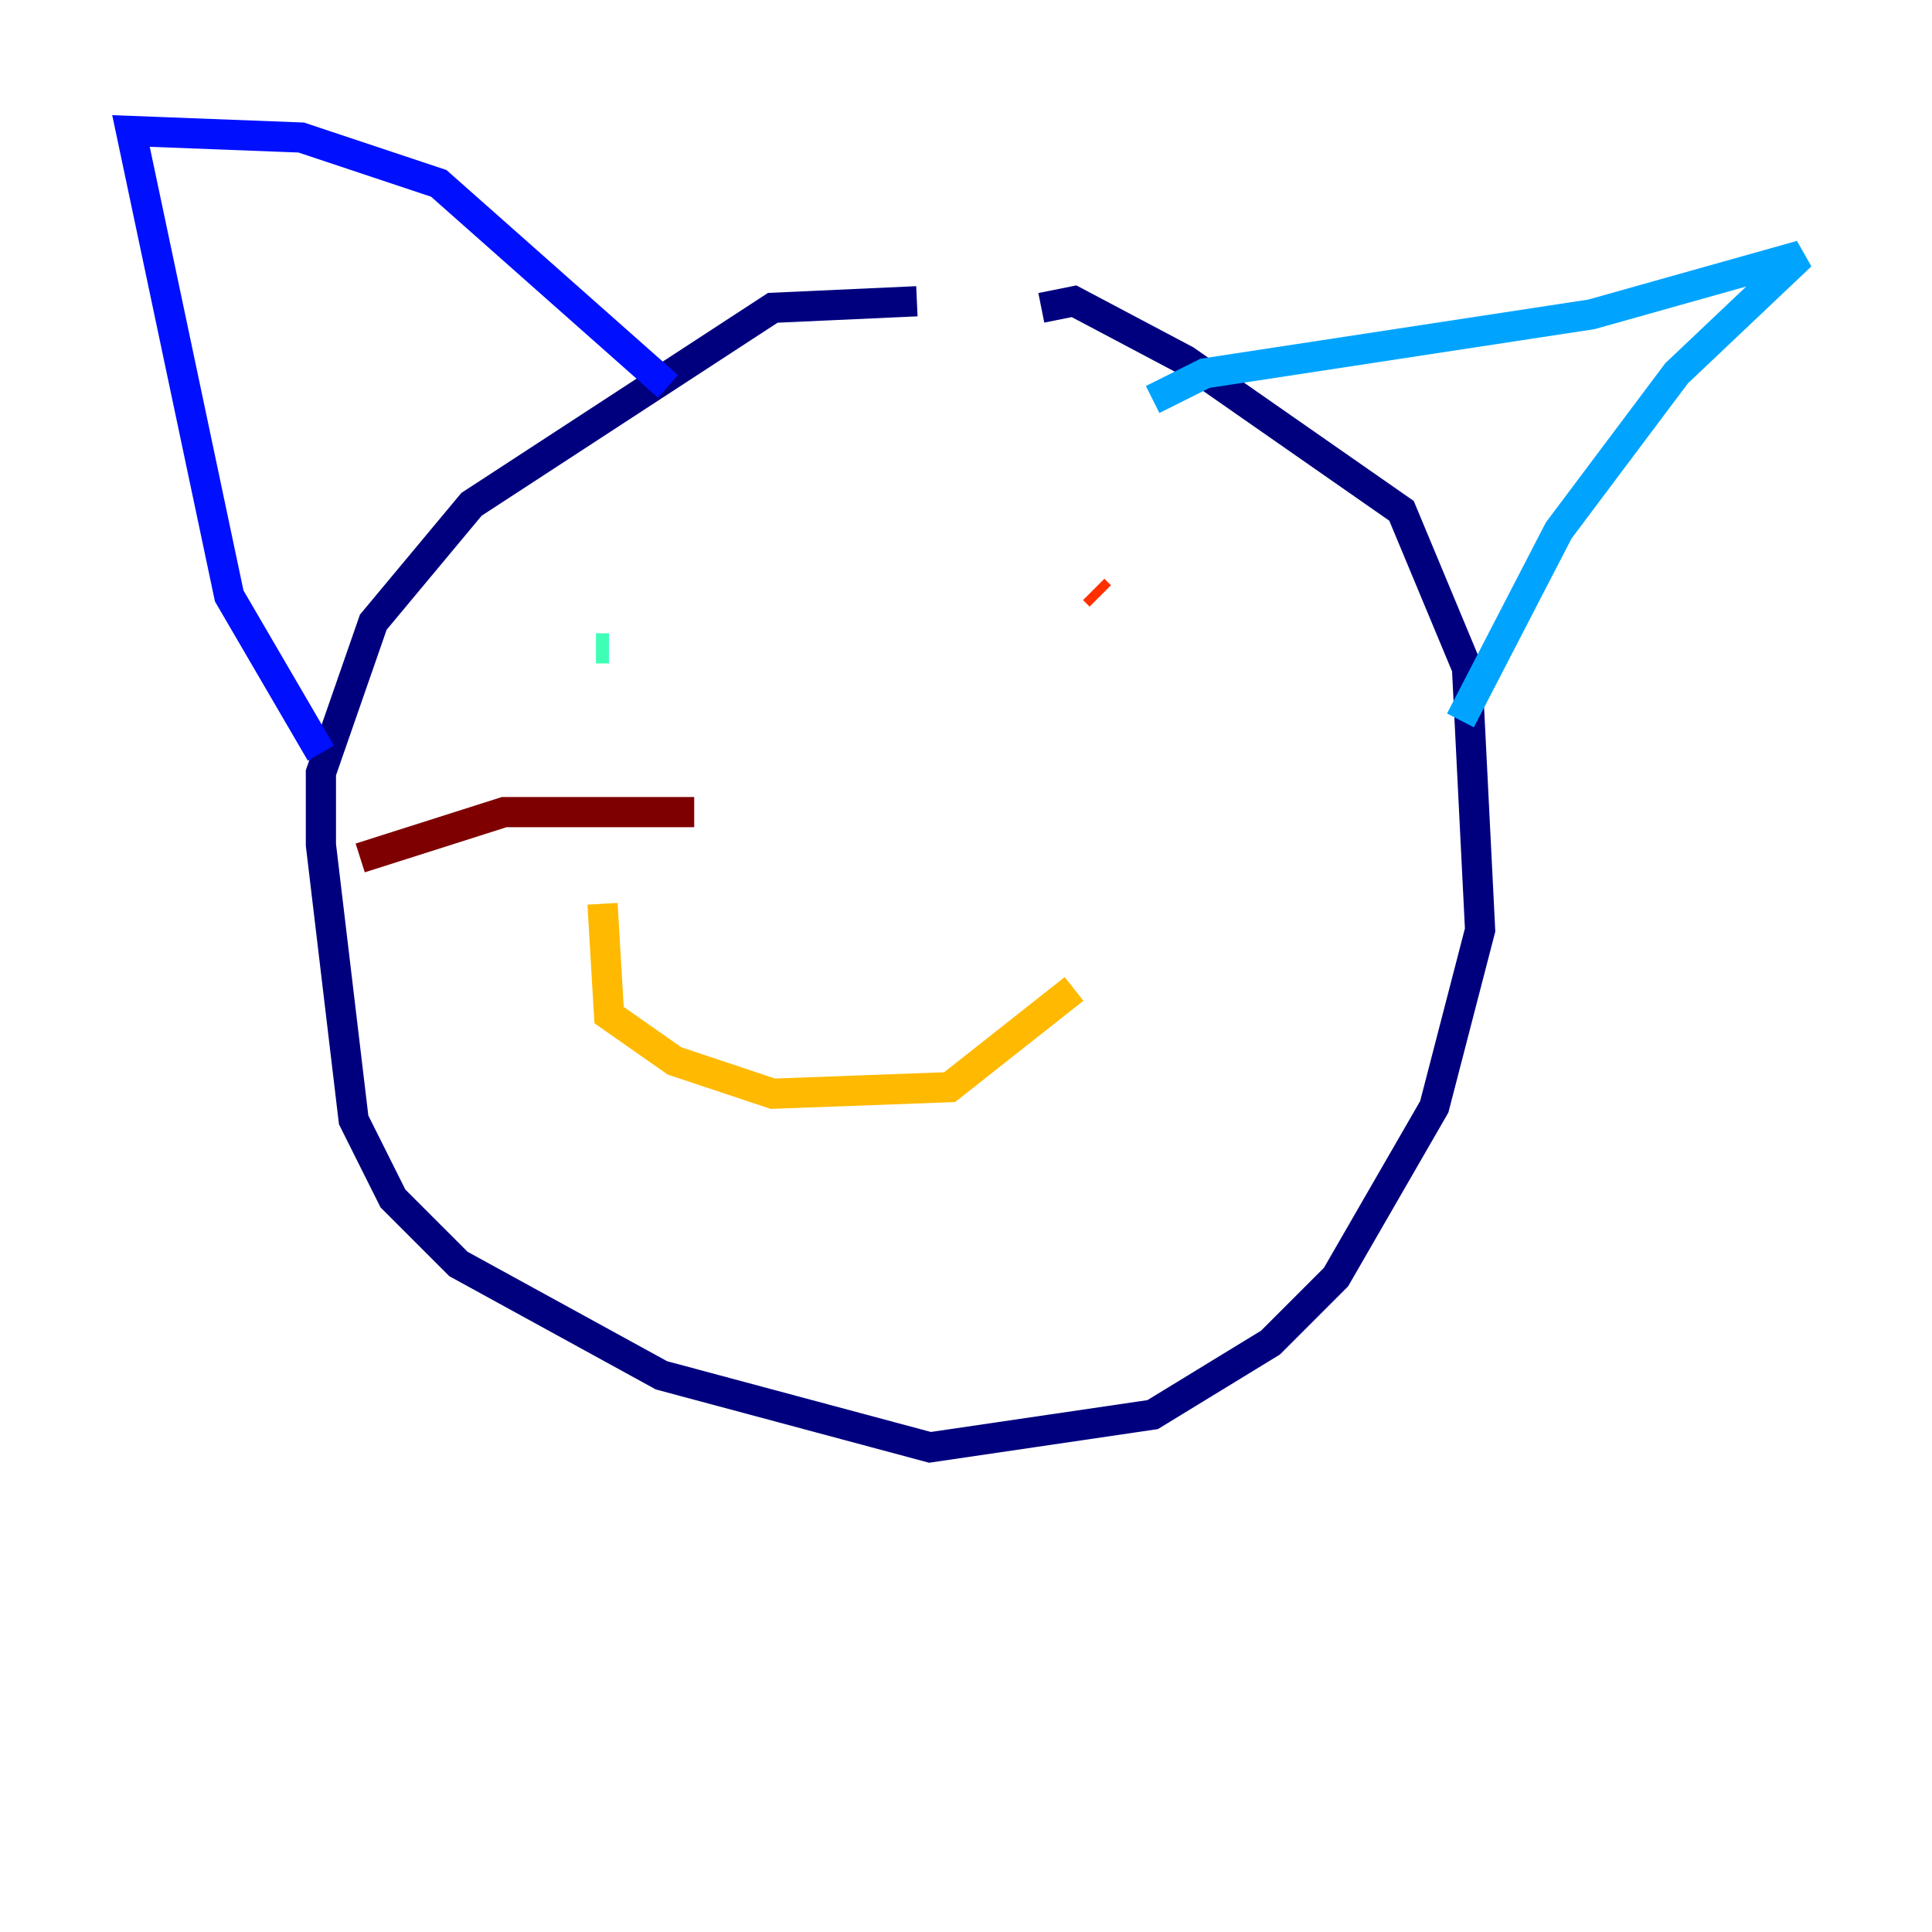 <?xml version="1.0" encoding="utf-8" ?>
<svg baseProfile="tiny" height="128" version="1.2" viewBox="0,0,128,128" width="128" xmlns="http://www.w3.org/2000/svg" xmlns:ev="http://www.w3.org/2001/xml-events" xmlns:xlink="http://www.w3.org/1999/xlink"><defs /><polyline fill="none" points="60.746,19.959 51.2,20.393 31.241,33.41 24.732,41.22 21.261,51.2 21.261,55.973 23.43,74.197 26.034,79.403 30.373,83.742 43.824,91.119 61.614,95.891 76.366,93.722 84.176,88.949 88.515,84.61 95.024,73.329 98.061,61.614 97.193,44.258 92.854,33.844 78.536,23.864 71.159,19.959 68.99,20.393" stroke="#00007f" stroke-width="2" /><polyline fill="none" points="44.258,25.6 29.071,12.149 19.959,9.112 8.678,8.678 15.186,39.485 21.261,49.898" stroke="#0010ff" stroke-width="2" /><polyline fill="none" points="76.366,26.468 79.837,24.732 105.437,20.827 119.322,16.922 111.078,24.732 103.268,35.146 96.759,47.729" stroke="#00a4ff" stroke-width="2" /><polyline fill="none" points="40.352,42.956 39.485,42.956" stroke="#3fffb7" stroke-width="2" /><polyline fill="none" points="72.461,46.861 72.461,46.861" stroke="#b7ff3f" stroke-width="2" /><polyline fill="none" points="39.919,59.878 40.352,67.254 44.691,70.291 51.2,72.461 62.915,72.027 71.159,65.519" stroke="#ffb900" stroke-width="2" /><polyline fill="none" points="72.895,39.485 72.461,39.051" stroke="#ff3000" stroke-width="2" /><polyline fill="none" points="45.993,53.803 33.41,53.803 23.864,56.841" stroke="#7f0000" stroke-width="2" /></svg>